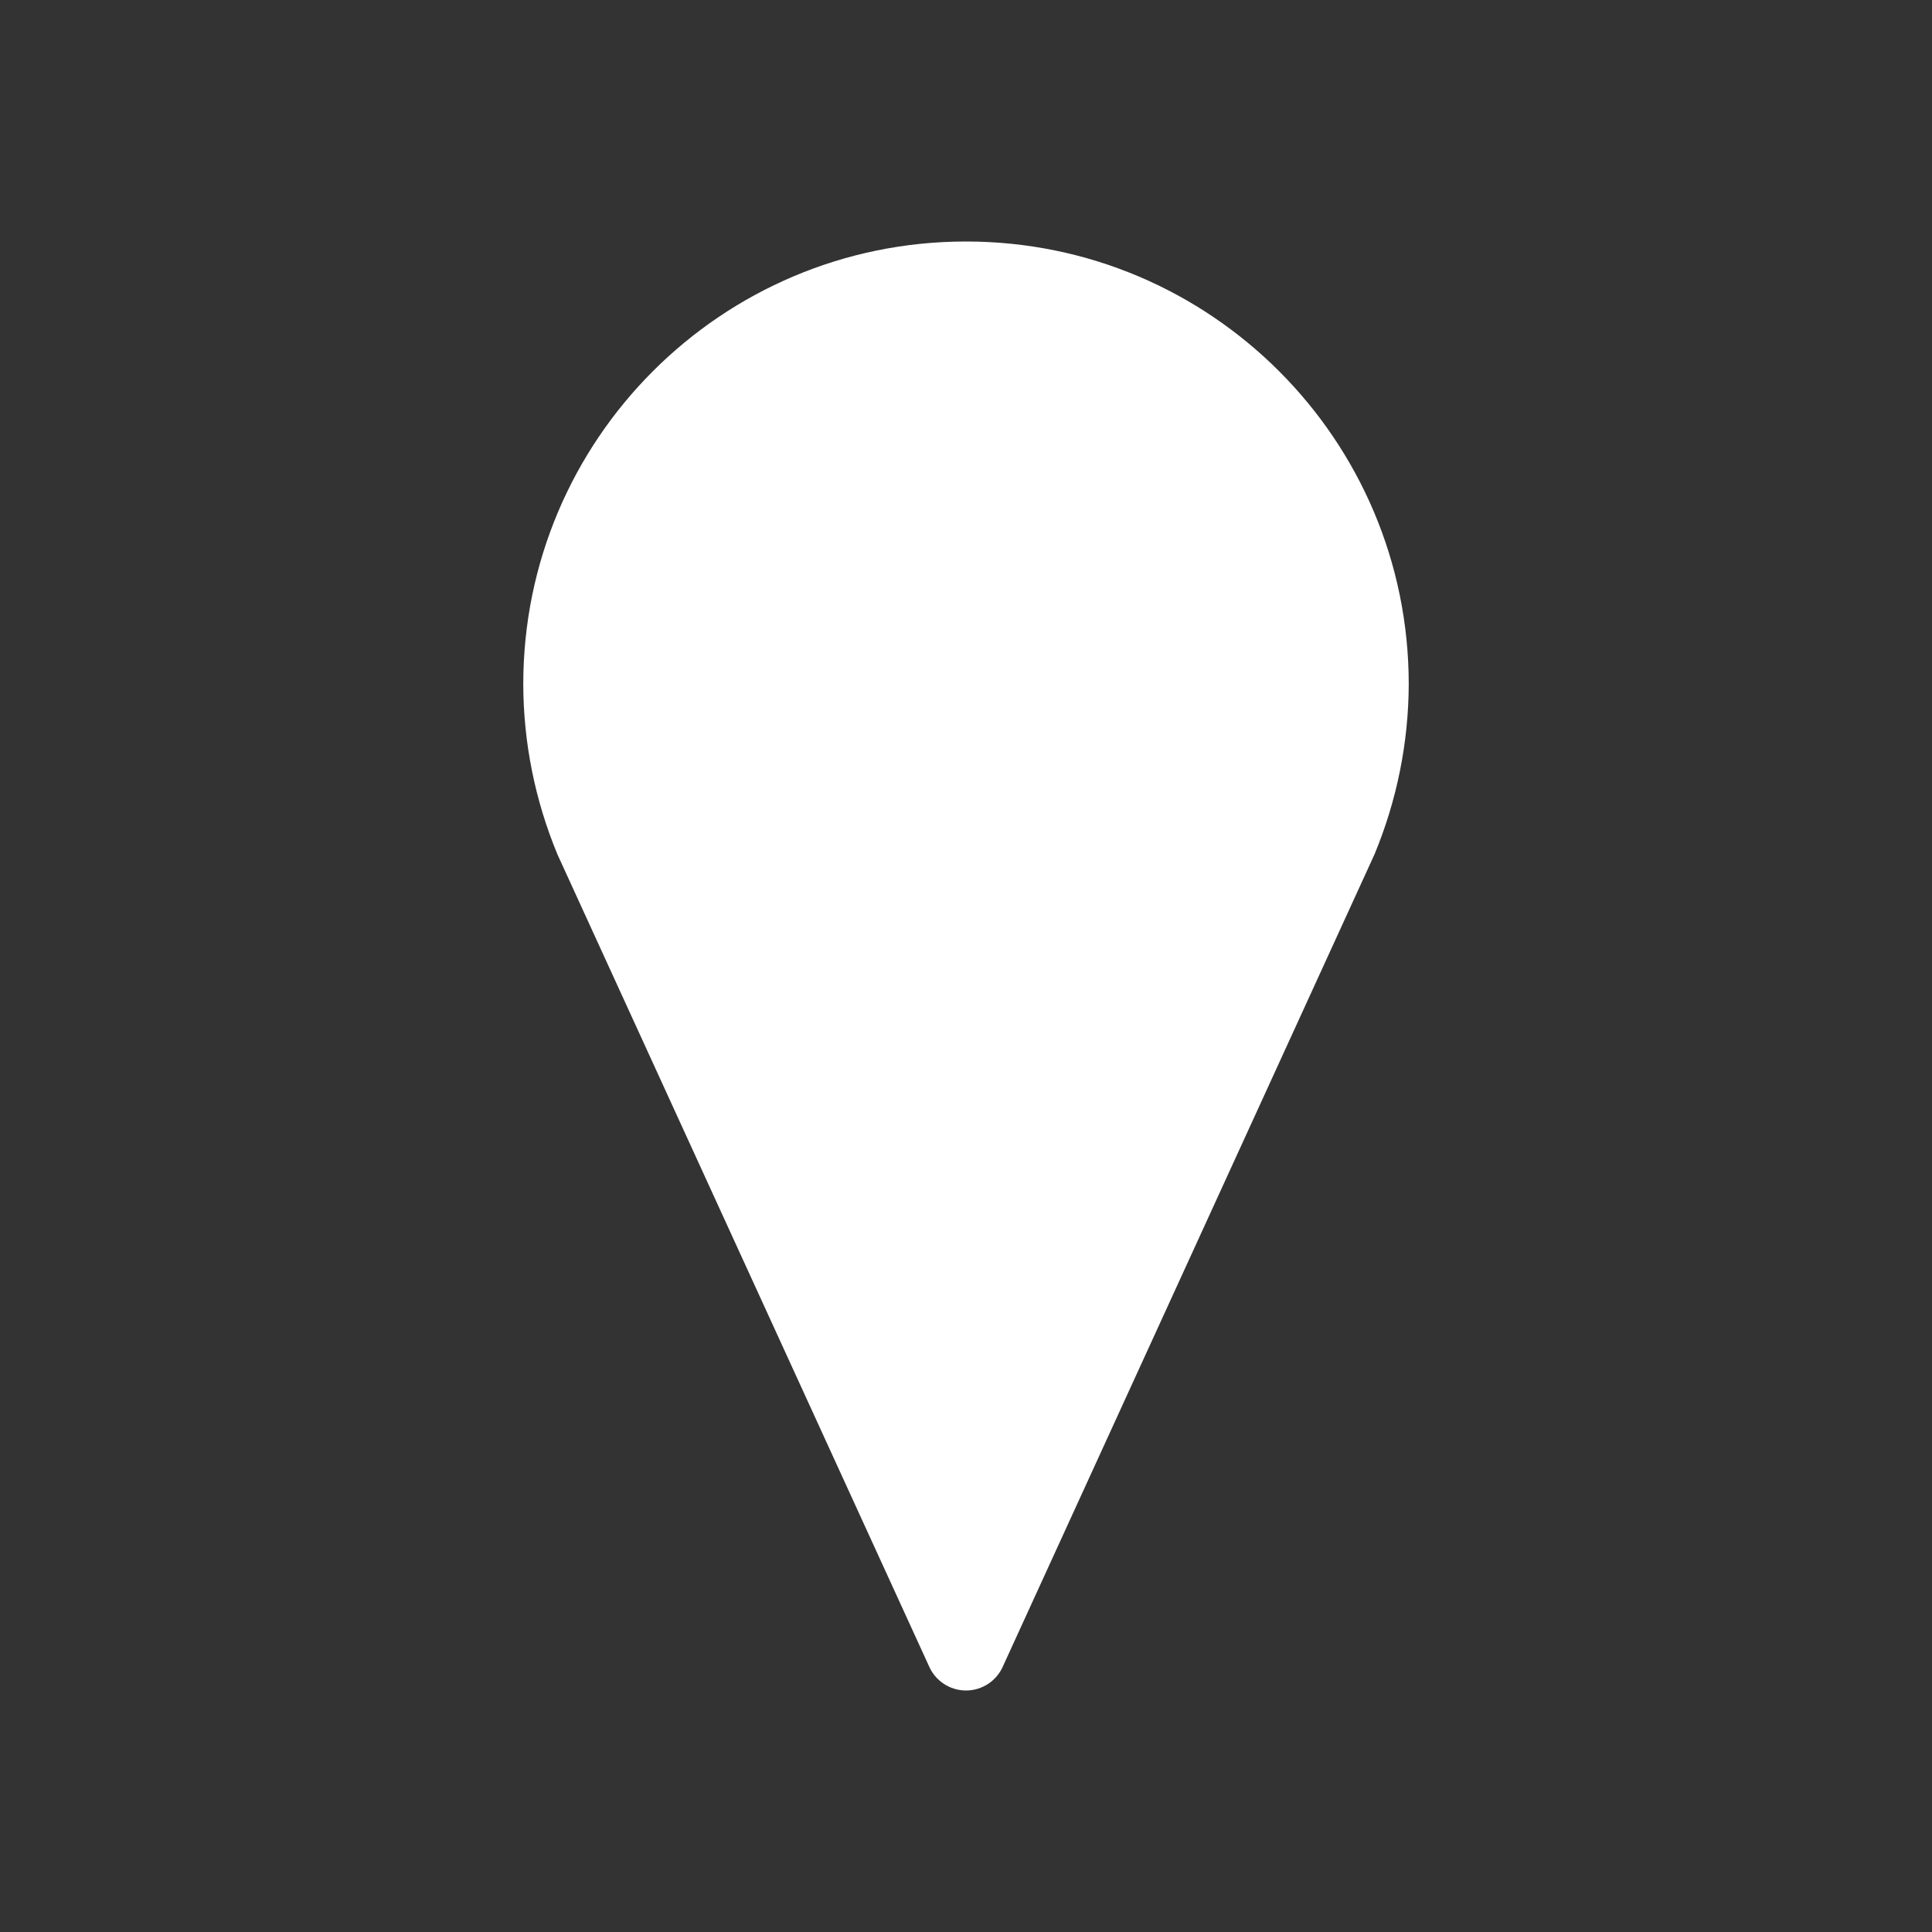 <svg xmlns="http://www.w3.org/2000/svg" xmlns:svg="http://www.w3.org/2000/svg" id="SVGRoot" width="32" height="32" version="1.1" viewBox="0 0 32 32"><rect x="0" y="0" width="32" height="32" fill="#333333" stroke="none"/><g id="layer1"><path style="fill:#fff;fill-opacity:1;stroke:none;stroke-width:2;stroke-linecap:round;stroke-linejoin:round;stroke-miterlimit:4;stroke-dasharray:none;stroke-dashoffset:0;stroke-opacity:1;paint-order:markers fill stroke" id="path3376" d="M 15.384,27.59 9.234,14.154 C 8.863,13.261 8.669,12.302 8.667,11.333 c 0,-4.05 3.283,-7.333 7.333,-7.333 4.05,0 7.333,3.283 7.333,7.333 -0.003,0.969 -0.197,1.927 -0.568,2.82 L 16.616,27.59 C 16.512,27.838 16.269,28 16,28 c -0.269,-3.07e-4 -0.512,-0.162 -0.616,-0.41 z"/></g></svg>